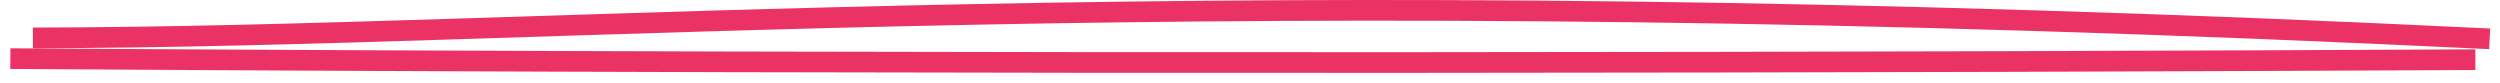 <svg width="242" height="8" viewBox="0 0 242 8" fill="none" xmlns="http://www.w3.org/2000/svg">
<path d="M3.184 3.668C54.874 3.605 115.145 -2.363 241 3.758M1 5.676C94.578 6.294 189.672 6.028 239.616 5.777" stroke="#EA3264" stroke-width="2"/>
</svg>
